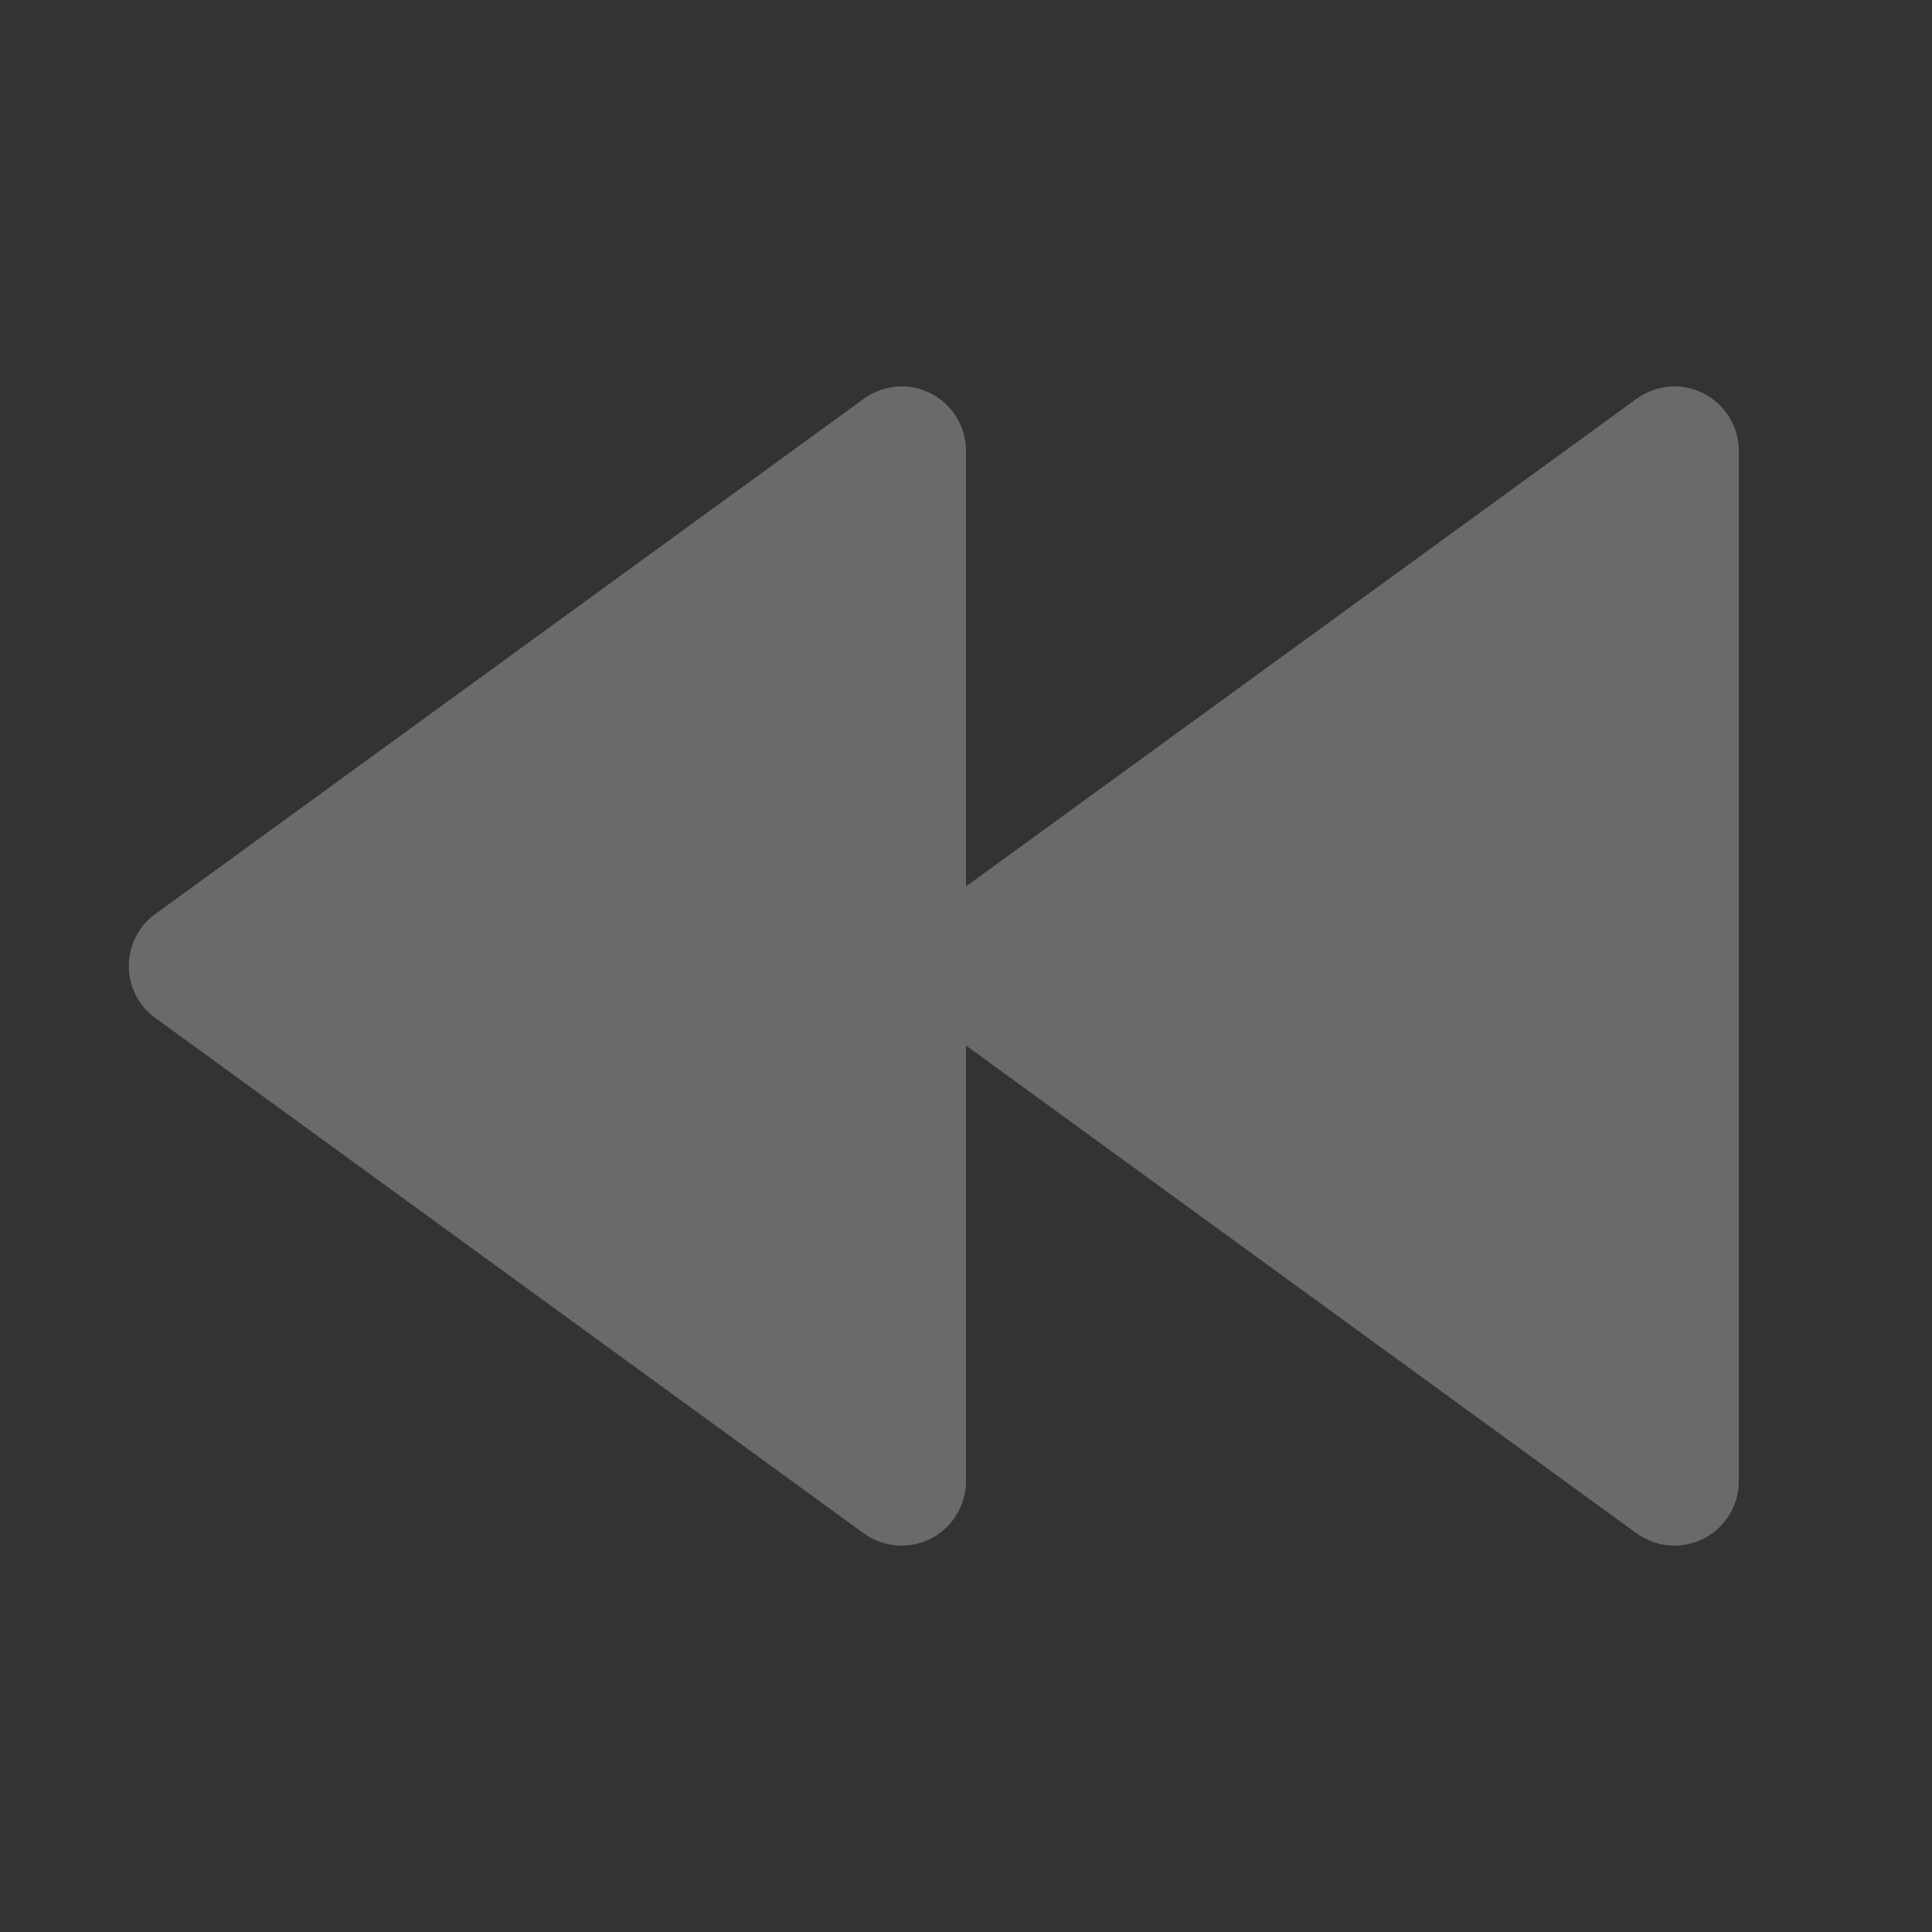 <svg width="36" height="36" viewBox="0 0 36 36" fill="none" xmlns="http://www.w3.org/2000/svg">
<rect x="0" y="0" width="36" height="36" fill="#333333" stroke="none"/>
<g id="icons8-fast_forward">
<path id="Vector" d="M31.2 28.8C31.518 28.8 31.823 28.674 32.048 28.449C32.273 28.224 32.4 27.918 32.4 27.6C32.4 27.599 32.4 27.597 32.4 27.595V18V8.405C32.4 8.403 32.4 8.402 32.4 8.4C32.4 8.082 32.273 7.777 32.048 7.552C31.823 7.326 31.518 7.2 31.2 7.2C30.944 7.201 30.695 7.283 30.49 7.434H30.487C30.476 7.443 30.465 7.451 30.455 7.46L18 16.517V8.405C18 8.403 18 8.402 18 8.4C18 8.082 17.873 7.777 17.648 7.552C17.423 7.326 17.118 7.2 16.8 7.2C16.544 7.201 16.296 7.283 16.09 7.434H16.087C16.076 7.443 16.065 7.451 16.055 7.46L2.951 16.99C2.782 17.099 2.643 17.248 2.546 17.425C2.45 17.601 2.4 17.799 2.4 18C2.4 18.197 2.449 18.391 2.541 18.565C2.634 18.738 2.768 18.887 2.932 18.996L16.087 28.566C16.294 28.718 16.544 28.8 16.8 28.8C17.118 28.8 17.423 28.674 17.648 28.449C17.873 28.224 18 27.918 18 27.6C18 27.599 18 27.597 18 27.595V19.481L30.487 28.566C30.694 28.718 30.944 28.8 31.2 28.8Z" fill="#EBEBF5" fill-opacity="0.3"/>
</g>
</svg>
